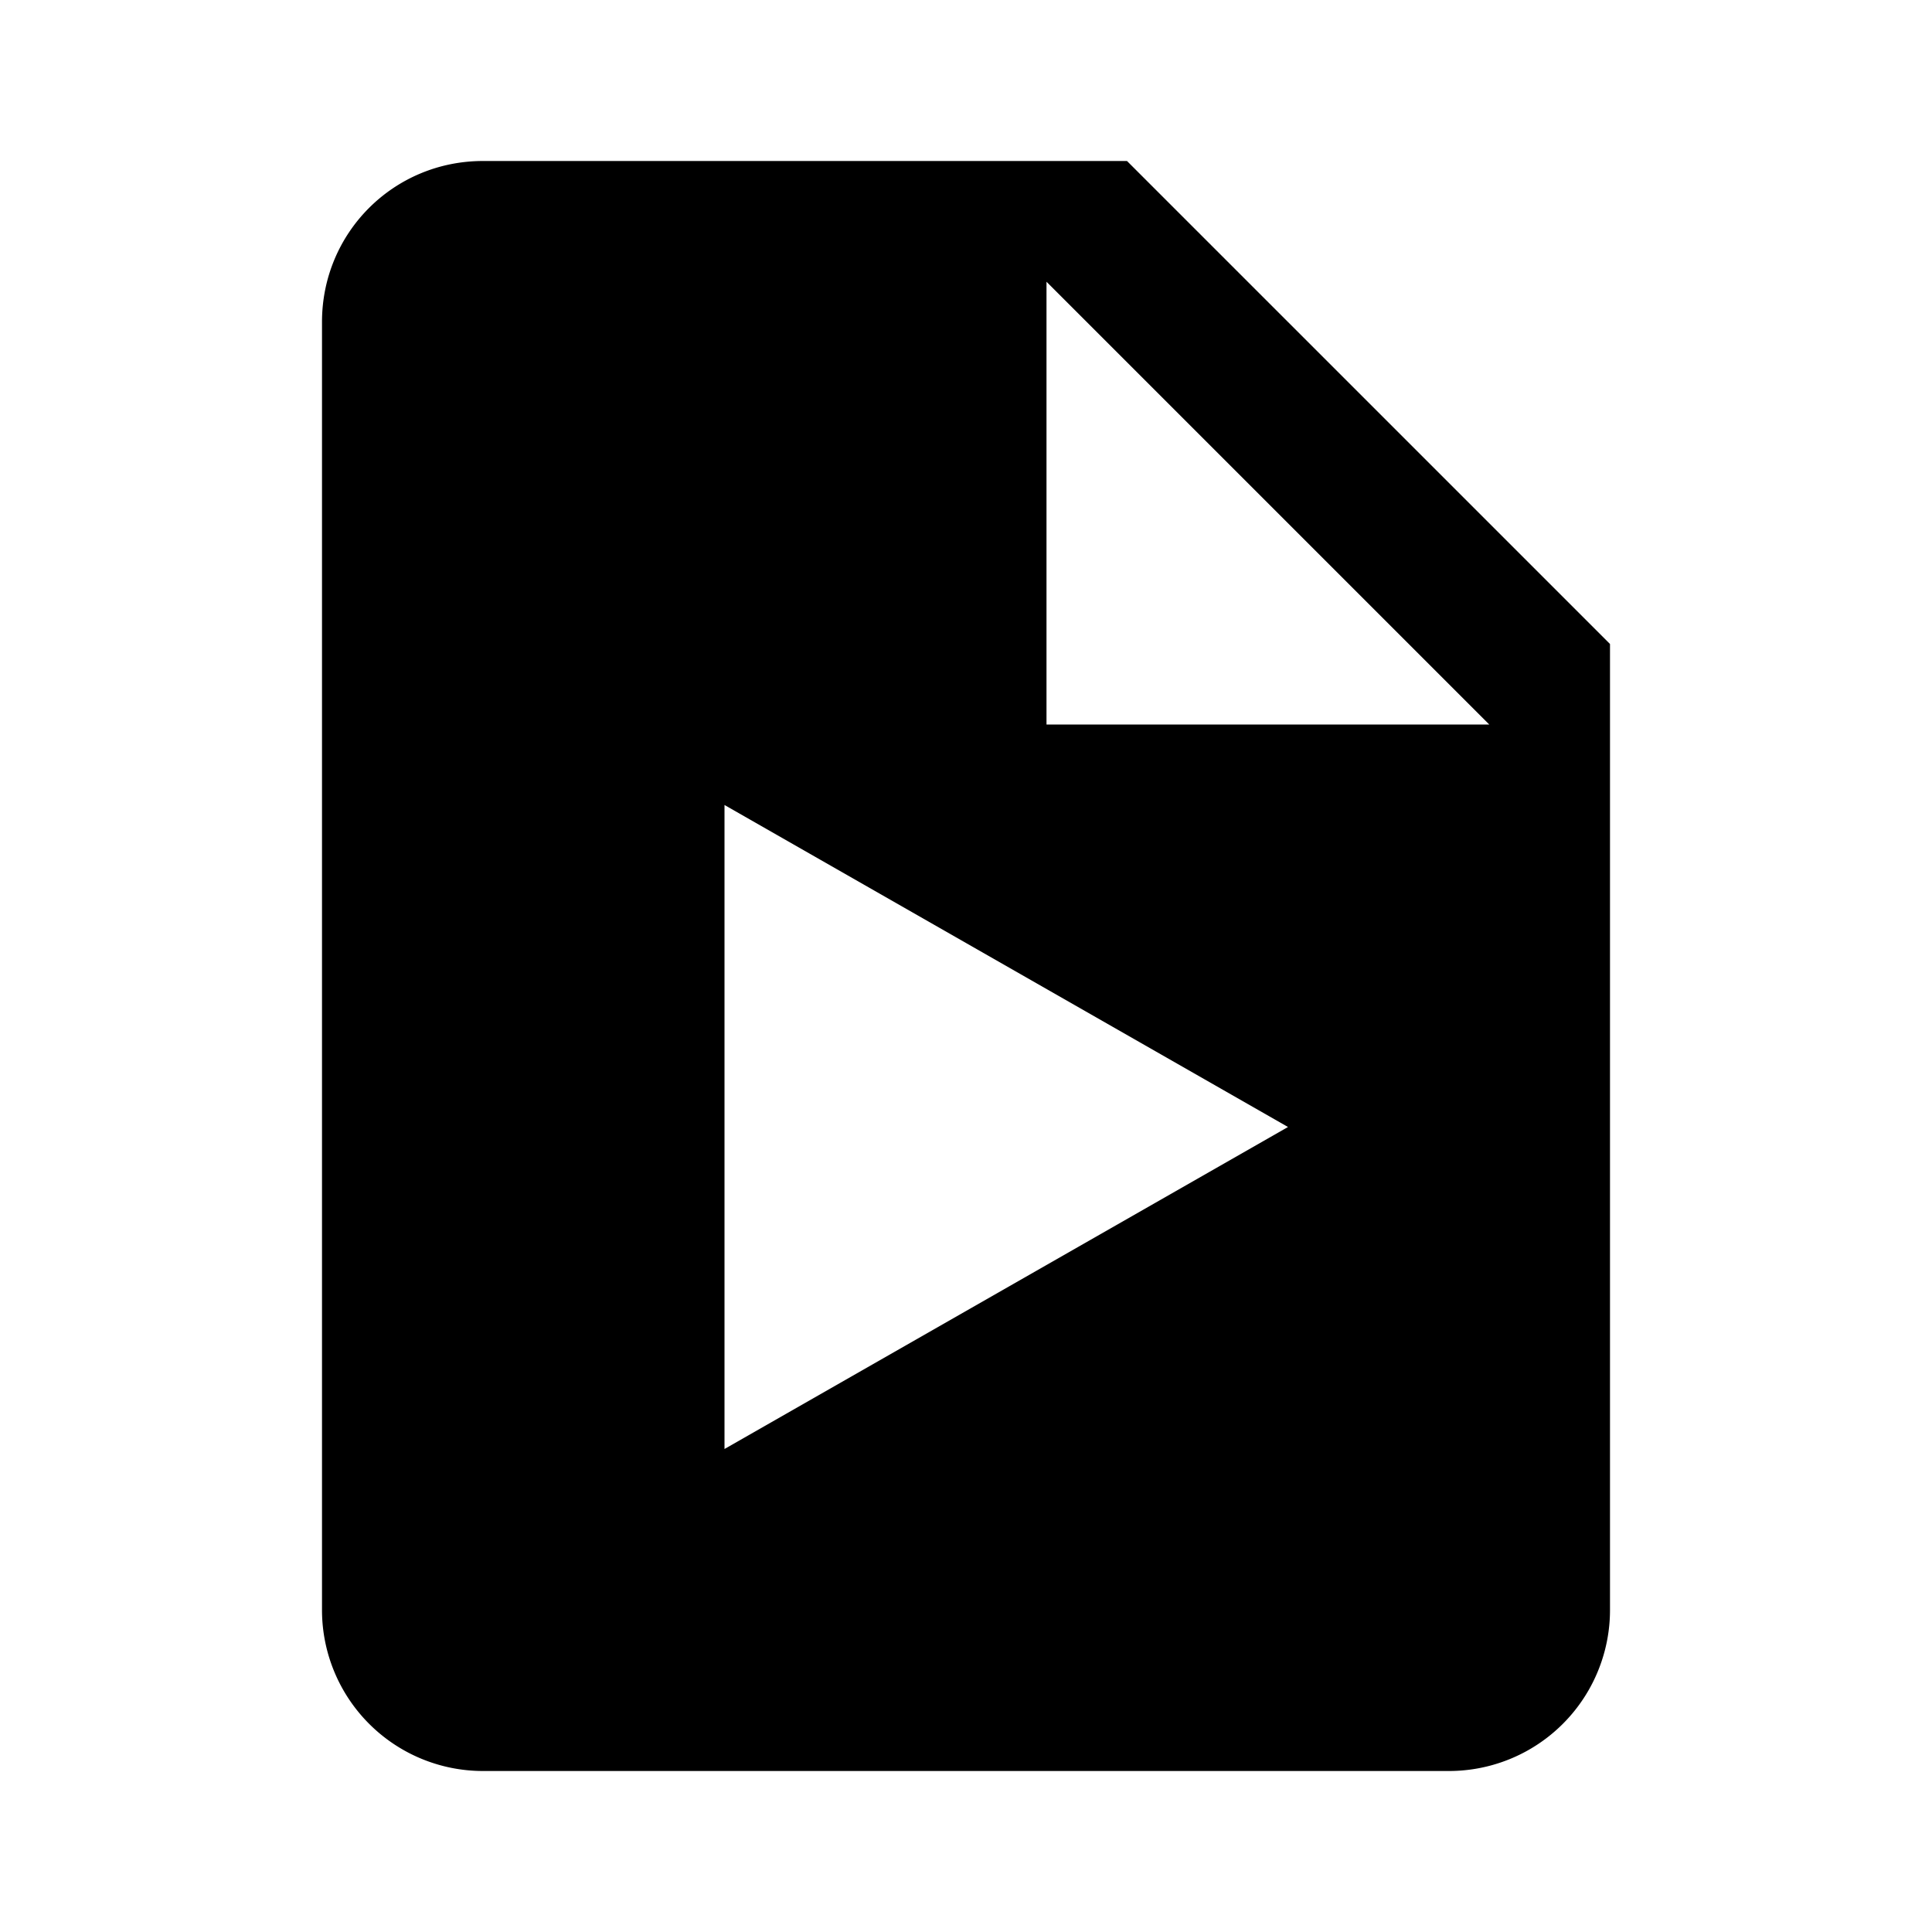<svg xmlns="http://www.w3.org/2000/svg" width="24" height="24" viewBox="0 0 24 24"><path fill-rule="evenodd" d="M14 2l6 6v12a2 2 0 01-2 2H6a2 2 0 01-2-2V4c0-1.11.89-2 2-2h8zm-5 8v8l7-4-7-4zm4-6.5V9h5.5L13 3.5z"/></svg>